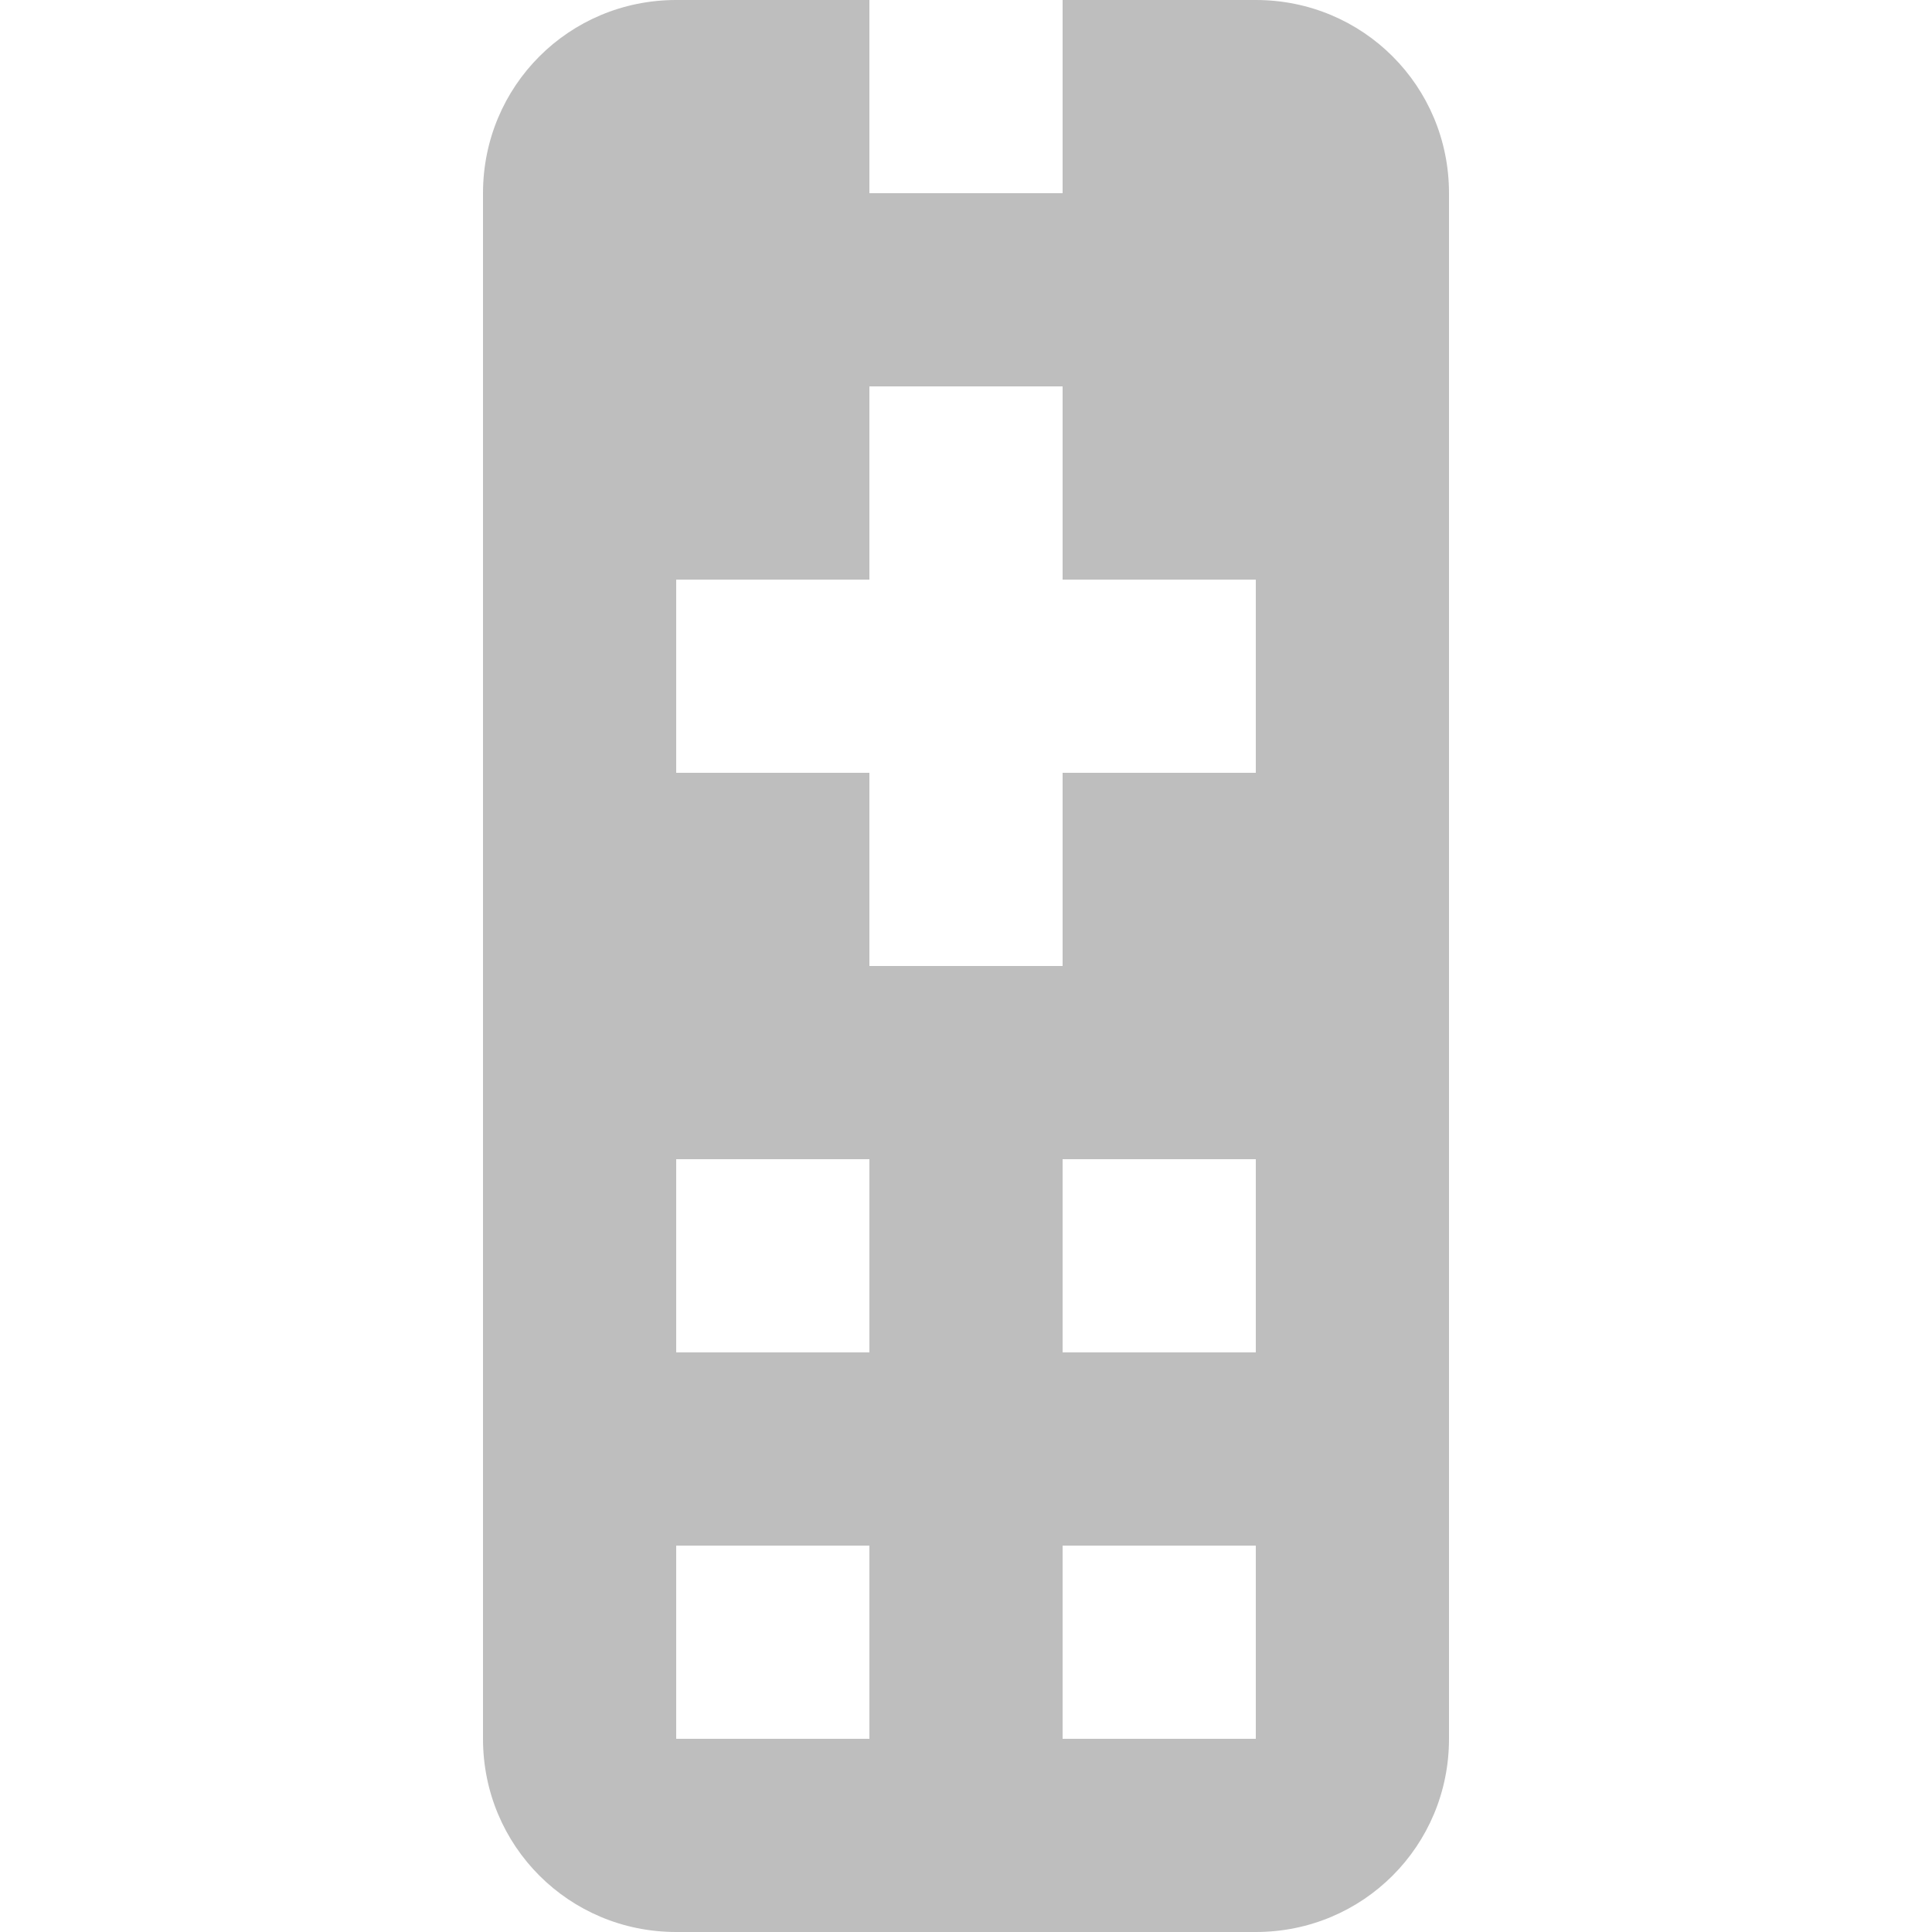<?xml version="1.0" encoding="UTF-8" standalone="no"?>
<svg
   viewBox="0 0 32 32"
   version="1.1"
   id="svg925"
   sodipodi:docname="logo_tray_symbolic.svg"
   inkscape:version="1.2.1 (9c6d41e410, 2022-07-14)"
   width="32"
   height="32"
   xmlns:inkscape="http://www.inkscape.org/namespaces/inkscape"
   xmlns:sodipodi="http://sodipodi.sourceforge.net/DTD/sodipodi-0.dtd"
   xmlns="http://www.w3.org/2000/svg"
   xmlns:svg="http://www.w3.org/2000/svg">
  <defs
     id="defs929" />
  <sodipodi:namedview
     id="namedview927"
     pagecolor="#ffffff"
     bordercolor="#666666"
     borderopacity="1.0"
     inkscape:showpageshadow="2"
     inkscape:pageopacity="0.0"
     inkscape:pagecheckerboard="0"
     inkscape:deskcolor="#d1d1d1"
     showgrid="false"
     inkscape:zoom="22.534265"
     inkscape:cx="5.9464997"
     inkscape:cy="12.336768"
     inkscape:current-layer="svg925" />
  <path
     d="M 11.2,0 C 9.424,0 8,1.424 8,3.2 V 28.8 C 8,30.576 9.424,32 11.2,32 h 9.6 c 1.776,0 3.2,-1.424 3.2,-3.2 V 3.2 C 24,1.424 22.576,0 20.8,0 H 17.6 V 3.2 H 14.4 V 0 h -3.2 m 3.2,6.4 h 3.2 v 3.2 h 3.2 V 12.8 h -3.2 v 3.2 H 14.4 V 12.8 H 11.2 V 9.6 h 3.2 V 6.4 m -3.2,12.8 h 3.2 v 3.2 h -3.2 v -3.2 m 6.4,0 h 3.2 v 3.2 h -3.2 v -3.2 m -6.4,6.4 h 3.2 v 3.2 h -3.2 v -3.2 m 6.4,0 h 3.2 v 3.2 h -3.2 z"
     id="path923"
     style="fill:#bebebe;fill-opacity:1;stroke-width:1.6" />
</svg>
